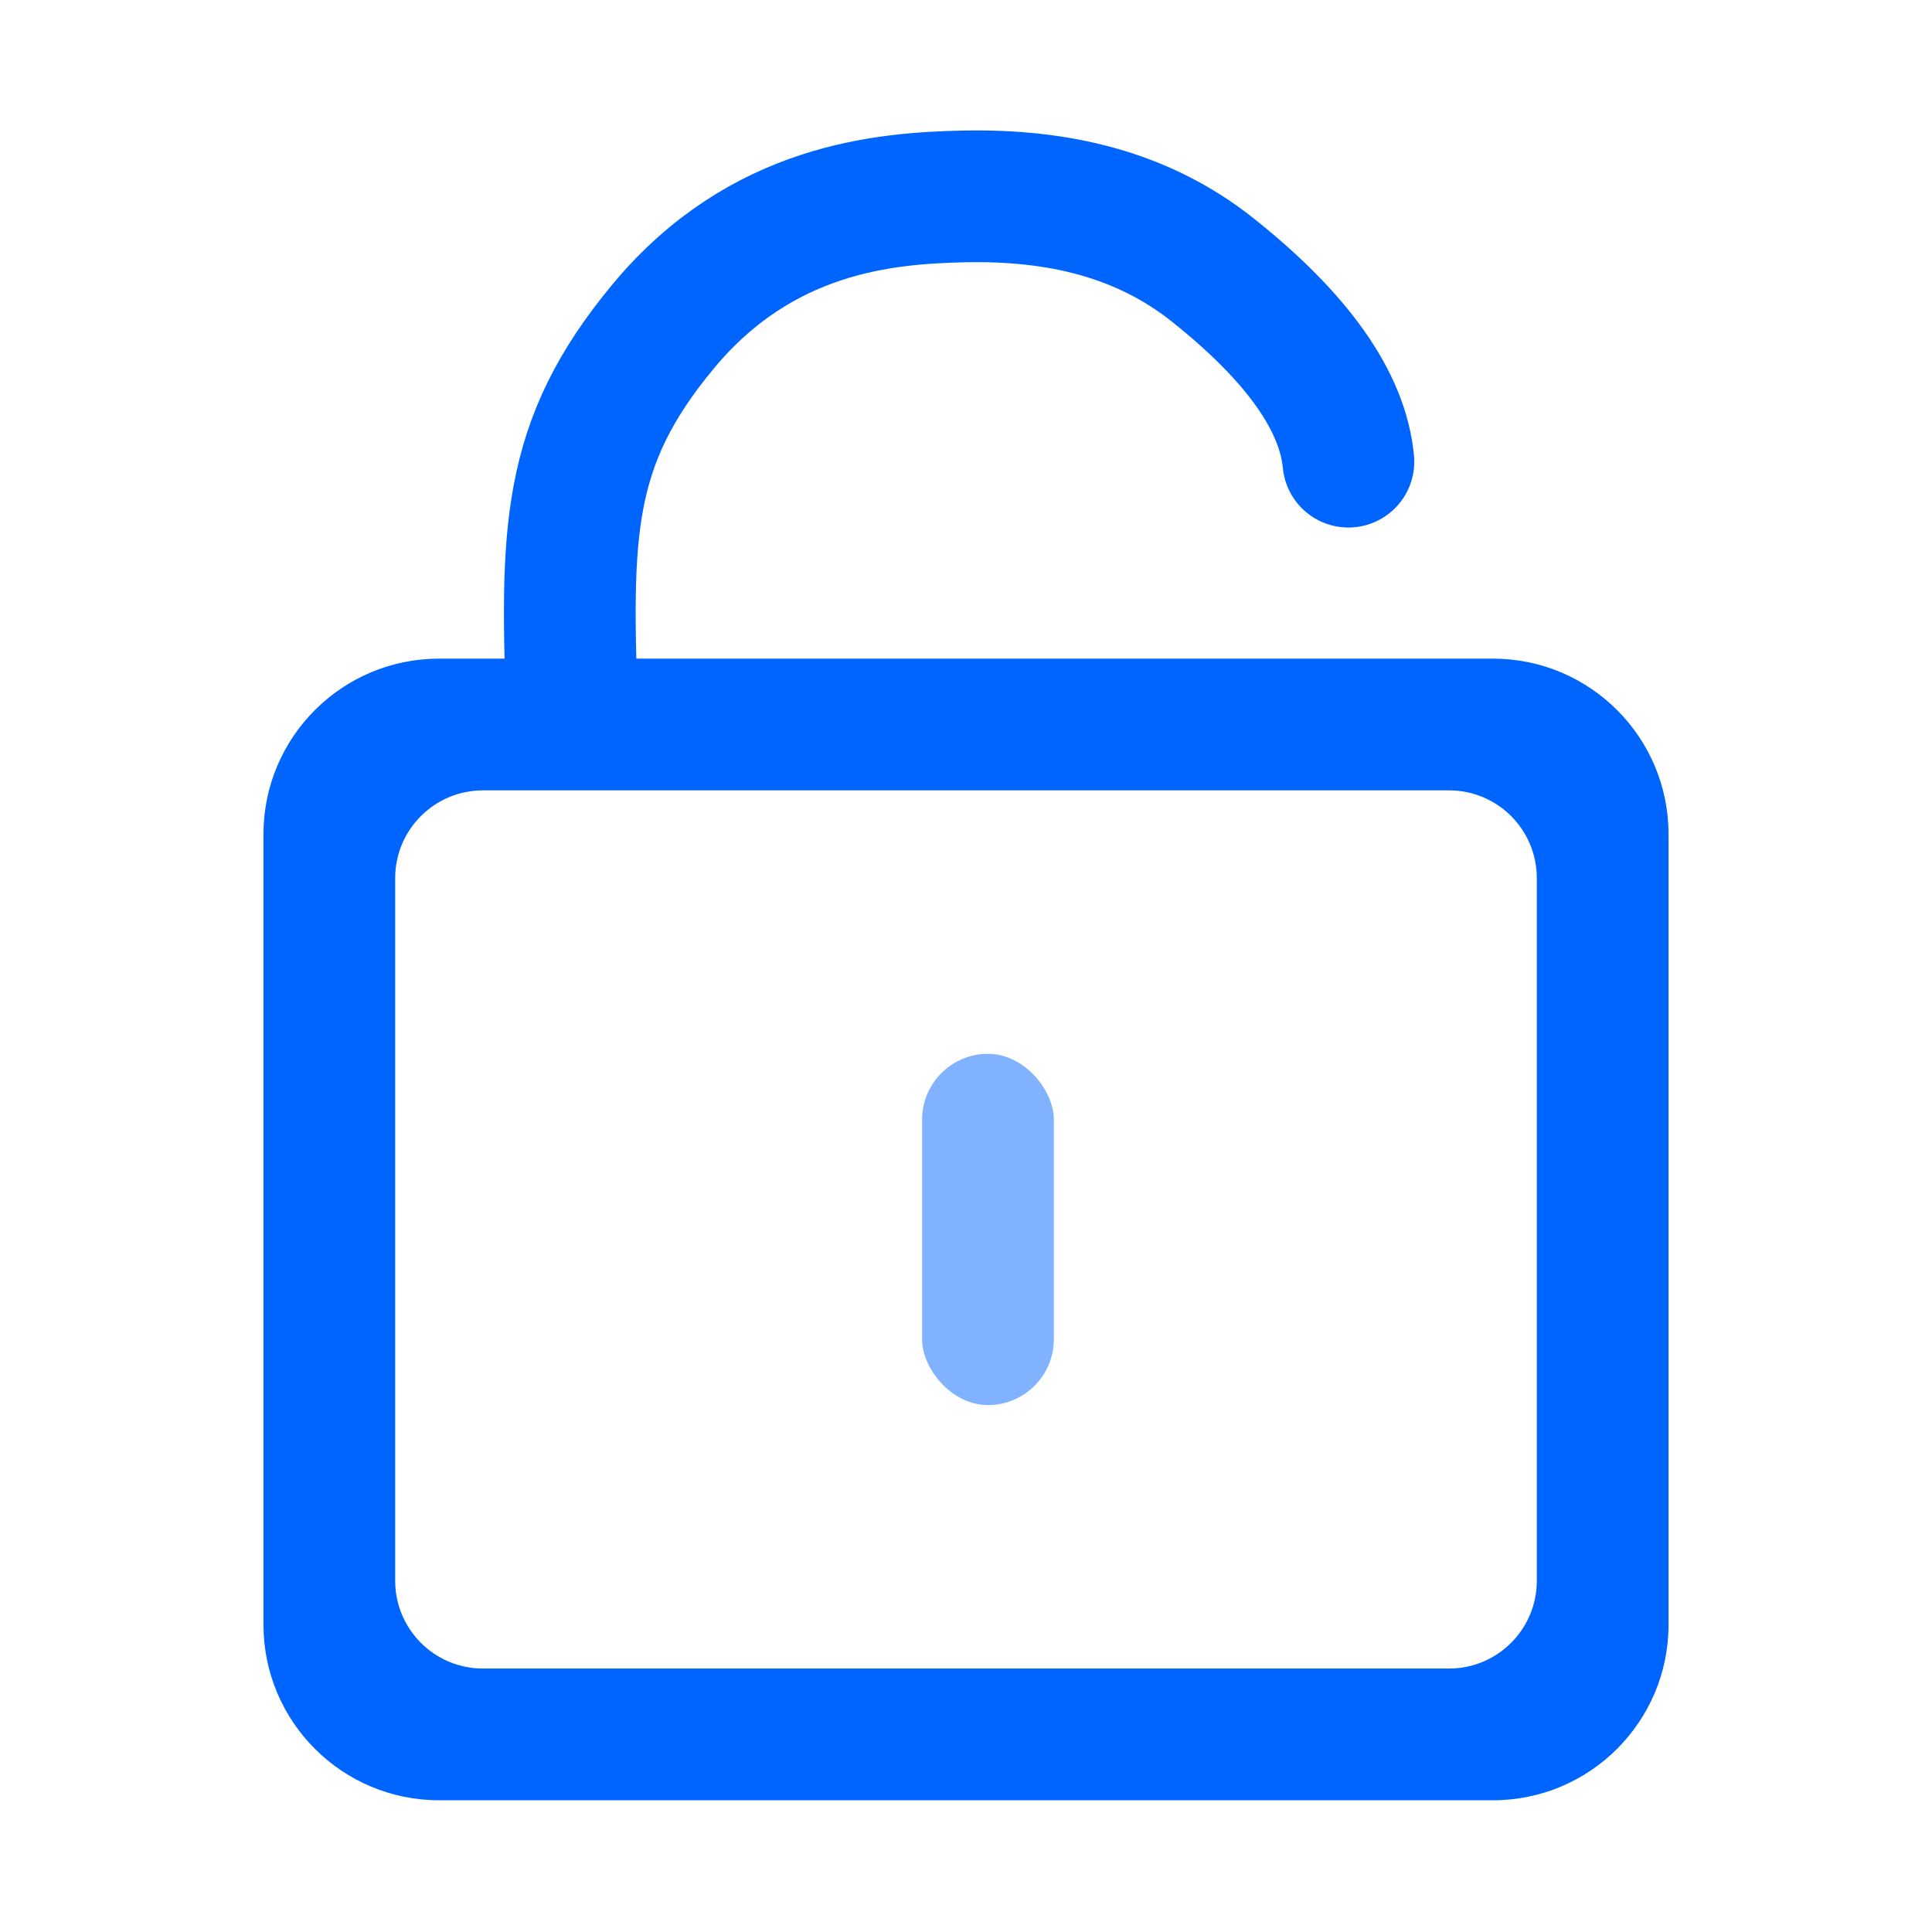 <?xml version="1.0" encoding="UTF-8"?>
<svg width="44px" height="44px" viewBox="0 0 44 44" version="1.1" xmlns="http://www.w3.org/2000/svg" xmlns:xlink="http://www.w3.org/1999/xlink">
    <!-- Generator: Sketch 61.2 (89653) - https://sketch.com -->
    <title>ic_password_selected</title>
    <desc>Created with Sketch.</desc>
    <g id="🔪切图" stroke="none" stroke-width="1" fill="none" fill-rule="evenodd">
        <g id="icon" transform="translate(-985, -424)">
            <g id="ic_password_selected" transform="translate(985, 424)">
                <g id="cutting/ic_password_selected">
                    <g id="cutting/ic_password" stroke-width="1" fill-rule="evenodd" transform="translate(6, 4)">
                        <path d="M28,11 C30.209,11 32,12.791 32,15 L32,33 C32,35.209 30.209,37 28,37 L4,37 C1.791,37 2.705415e-16,35.209 0,33 L0,15 C-2.705415e-16,12.791 1.791,11 4,11 L28,11 Z M27,14 L5,14 C3.895,14 3,14.895 3,16 L3,16 L3,32 C3,33.105 3.895,34 5,34 L5,34 L27,34 C28.105,34 29,33.105 29,32 L29,32 L29,16 C29,14.895 28.105,14 27,14 L27,14 Z" id="Combined-Shape" fill="#0065FF"></path>
                        <rect id="Rectangle-4" fill="#0065FF" opacity="0.497" x="15" y="20" width="3" height="8" rx="1.5"></rect>
                        <path d="M6.977,6.514 C7.107,5.142 8.134,3.689 10.058,2.155 C11.647,0.888 13.569,0.425 15.747,0.474 C17.525,0.514 20.337,0.736 22.573,3.422 C24.809,6.108 24.807,8.115 24.65,12.361" id="Path-2" stroke="#0065FF" stroke-width="3" stroke-linecap="round" transform="translate(15.843, 6.415) scale(-1, 1) translate(-15.843, -6.415) "></path>
                    </g>
                    <rect id="cutting/ic_password_default" x="0" y="0" width="44" height="44"></rect>
                </g>
            </g>
        </g>
    </g>
</svg>